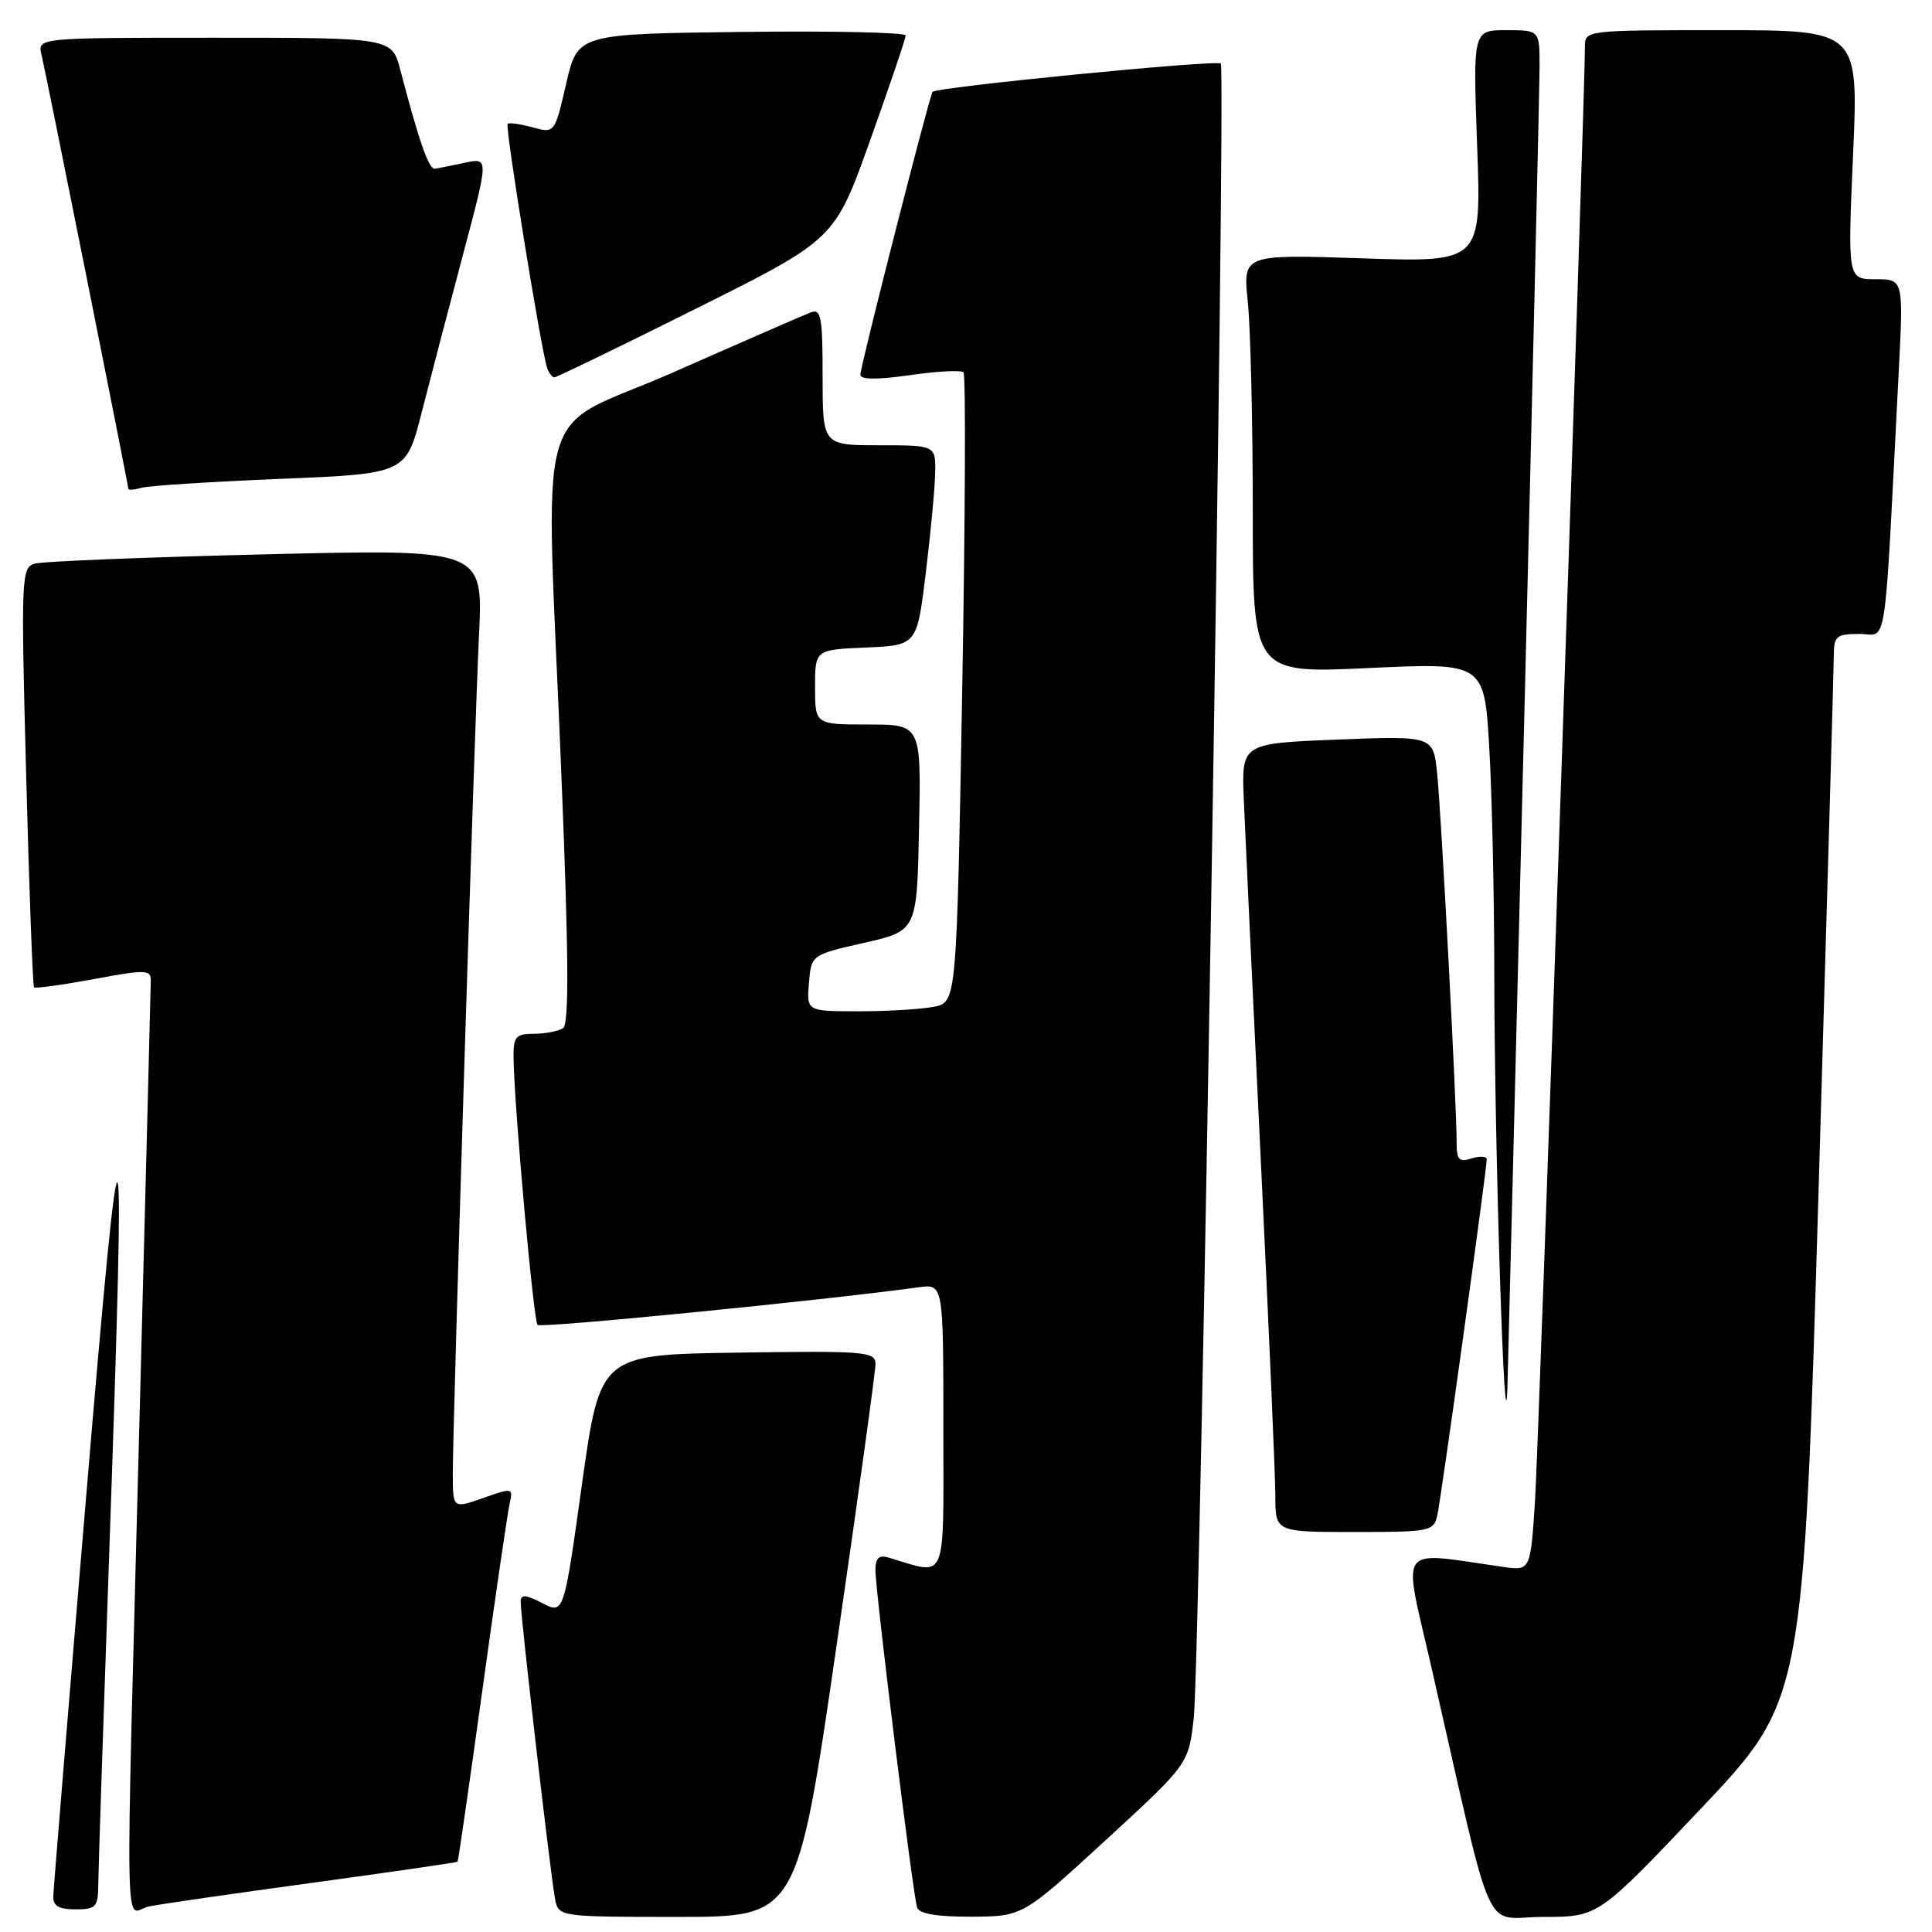 <?xml version="1.0" encoding="UTF-8" standalone="no"?>
<!DOCTYPE svg PUBLIC "-//W3C//DTD SVG 1.1//EN" "http://www.w3.org/Graphics/SVG/1.1/DTD/svg11.dtd" >
<svg xmlns="http://www.w3.org/2000/svg" xmlns:xlink="http://www.w3.org/1999/xlink" version="1.1" viewBox="0 0 256 256">
 <g >
 <path fill="currentColor"
d=" M 110.82 218.25 C 113.68 198.59 116.01 181.70 116.01 180.73 C 116.00 179.09 114.65 178.98 97.76 179.23 C 79.52 179.50 79.52 179.50 77.11 196.70 C 74.71 213.90 74.71 213.90 71.85 212.42 C 69.64 211.28 69.00 211.24 68.99 212.22 C 68.97 214.14 73.03 249.16 73.57 251.75 C 74.03 253.97 74.26 254.00 89.83 254.00 C 105.62 254.00 105.62 254.00 110.82 218.25 Z  M 146.50 243.84 C 157.50 233.73 157.50 233.73 158.18 227.62 C 159.03 219.88 162.47 9.14 161.76 8.42 C 161.23 7.89 124.06 11.54 123.57 12.17 C 123.15 12.70 114.00 48.55 114.00 49.65 C 114.00 50.31 116.23 50.33 120.55 49.71 C 124.15 49.19 127.35 49.02 127.67 49.33 C 127.98 49.65 127.90 68.55 127.50 91.35 C 126.76 132.80 126.76 132.80 123.75 133.40 C 122.10 133.73 117.63 134.00 113.81 134.00 C 106.88 134.00 106.88 134.00 107.19 130.26 C 107.50 126.52 107.50 126.52 114.50 124.93 C 121.50 123.34 121.50 123.34 121.78 109.67 C 122.06 96.00 122.06 96.00 115.03 96.00 C 108.00 96.00 108.00 96.00 108.00 91.05 C 108.00 86.09 108.00 86.09 114.75 85.80 C 121.50 85.50 121.50 85.50 122.66 76.00 C 123.30 70.78 123.87 64.81 123.91 62.75 C 124.00 59.00 124.00 59.00 116.50 59.00 C 109.00 59.00 109.00 59.00 109.00 49.89 C 109.00 41.92 108.80 40.86 107.39 41.41 C 106.50 41.75 98.40 45.28 89.39 49.26 C 70.34 57.67 72.30 50.65 74.40 103.00 C 75.36 126.71 75.41 135.70 74.61 136.23 C 74.00 136.64 72.26 136.98 70.75 136.98 C 68.31 137.00 68.01 137.36 68.05 140.25 C 68.15 146.81 70.69 175.02 71.23 175.56 C 71.68 176.01 108.79 172.34 121.75 170.57 C 125.00 170.13 125.00 170.13 125.00 189.17 C 125.00 210.20 125.62 208.72 117.75 206.39 C 116.46 206.00 116.00 206.44 116.00 208.07 C 116.00 210.88 120.97 251.09 121.52 252.75 C 121.80 253.59 124.16 253.99 128.72 253.97 C 135.50 253.94 135.50 253.94 146.50 243.84 Z  M 225.38 239.65 C 238.97 225.29 238.97 225.29 240.98 157.40 C 242.08 120.05 242.99 88.26 242.99 86.75 C 243.00 84.29 243.36 84.00 246.38 84.00 C 250.16 84.00 249.61 87.68 251.59 49.25 C 252.22 37.00 252.22 37.00 248.52 37.00 C 244.82 37.00 244.82 37.00 245.54 20.50 C 246.27 4.00 246.27 4.00 228.13 4.00 C 210.00 4.00 210.00 4.00 210.01 6.25 C 210.03 12.56 203.92 190.83 203.40 198.82 C 202.80 208.14 202.80 208.14 199.15 207.62 C 184.89 205.60 185.86 204.27 189.62 220.71 C 198.18 258.17 196.31 254.00 204.52 254.00 C 211.79 254.00 211.79 254.00 225.38 239.65 Z  M 13.02 249.75 C 13.03 247.96 13.70 227.82 14.50 205.00 C 16.70 142.35 16.21 141.25 11.44 198.00 C 9.06 226.32 7.09 250.29 7.06 251.25 C 7.01 252.54 7.79 253.00 10.00 253.00 C 12.71 253.00 13.00 252.69 13.02 249.75 Z  M 41.48 249.47 C 51.91 248.04 60.53 246.79 60.63 246.69 C 60.72 246.59 62.20 236.38 63.91 224.00 C 65.62 211.62 67.25 200.51 67.52 199.29 C 68.01 197.12 67.94 197.11 64.01 198.50 C 60.00 199.91 60.00 199.91 60.00 195.22 C 60.00 188.14 62.85 97.15 63.47 84.13 C 64.02 72.75 64.02 72.75 35.26 73.45 C 19.44 73.83 5.65 74.38 4.62 74.68 C 2.82 75.19 2.77 76.34 3.47 102.86 C 3.87 118.06 4.34 130.65 4.51 130.83 C 4.68 131.00 8.23 130.51 12.41 129.74 C 19.27 128.46 20.00 128.47 19.98 129.91 C 19.97 130.78 19.31 156.70 18.50 187.50 C 16.58 261.19 16.43 253.27 19.75 252.61 C 21.26 252.30 31.04 250.89 41.48 249.47 Z  M 190.46 200.75 C 190.97 198.47 197.00 154.98 197.00 153.61 C 197.00 153.20 196.10 153.15 195.00 153.50 C 193.32 154.03 193.00 153.68 193.01 151.32 C 193.02 146.54 190.98 107.79 190.43 102.50 C 189.92 97.50 189.92 97.50 177.21 98.00 C 164.50 98.50 164.50 98.50 164.81 106.00 C 164.98 110.12 165.99 131.50 167.05 153.50 C 168.11 175.50 168.99 195.64 168.99 198.25 C 169.00 203.00 169.00 203.00 179.48 203.00 C 189.54 203.00 189.98 202.91 190.46 200.75 Z  M 202.00 94.00 C 203.10 49.72 204.00 11.36 204.00 8.75 C 204.00 4.00 204.00 4.00 199.58 4.00 C 195.17 4.00 195.17 4.00 195.73 19.38 C 196.29 34.76 196.29 34.76 180.49 34.23 C 164.68 33.70 164.68 33.70 165.34 40.00 C 165.70 43.46 166.00 55.96 166.00 67.77 C 166.00 89.24 166.00 89.24 181.34 88.52 C 196.68 87.80 196.68 87.80 197.34 99.15 C 197.70 105.39 197.99 118.64 198.00 128.59 C 198.00 151.31 199.41 195.62 199.75 183.50 C 199.88 178.55 200.90 138.28 202.00 94.00 Z  M 37.16 63.45 C 53.81 62.77 53.81 62.77 55.88 54.63 C 57.02 50.16 59.49 40.74 61.36 33.70 C 64.77 20.89 64.77 20.89 61.63 21.56 C 59.91 21.92 58.11 22.28 57.64 22.36 C 56.83 22.49 55.55 18.83 53.04 9.25 C 51.92 5.00 51.92 5.00 28.44 5.00 C 4.96 5.00 4.96 5.00 5.50 7.25 C 6.15 9.97 17.00 64.24 17.00 64.77 C 17.00 64.97 17.79 64.91 18.75 64.63 C 19.71 64.36 28.00 63.83 37.16 63.45 Z  M 92.30 40.86 C 110.61 31.72 110.61 31.72 115.30 18.58 C 117.89 11.36 120.00 5.11 120.00 4.70 C 120.00 4.30 110.22 4.08 98.27 4.23 C 76.54 4.50 76.54 4.50 75.02 11.09 C 73.50 17.68 73.50 17.68 70.55 16.87 C 68.93 16.43 67.45 16.22 67.26 16.41 C 66.90 16.76 71.73 46.58 72.50 48.75 C 72.74 49.44 73.17 50.00 73.46 50.00 C 73.75 50.00 82.23 45.89 92.30 40.86 Z "/>
</g>
</svg>